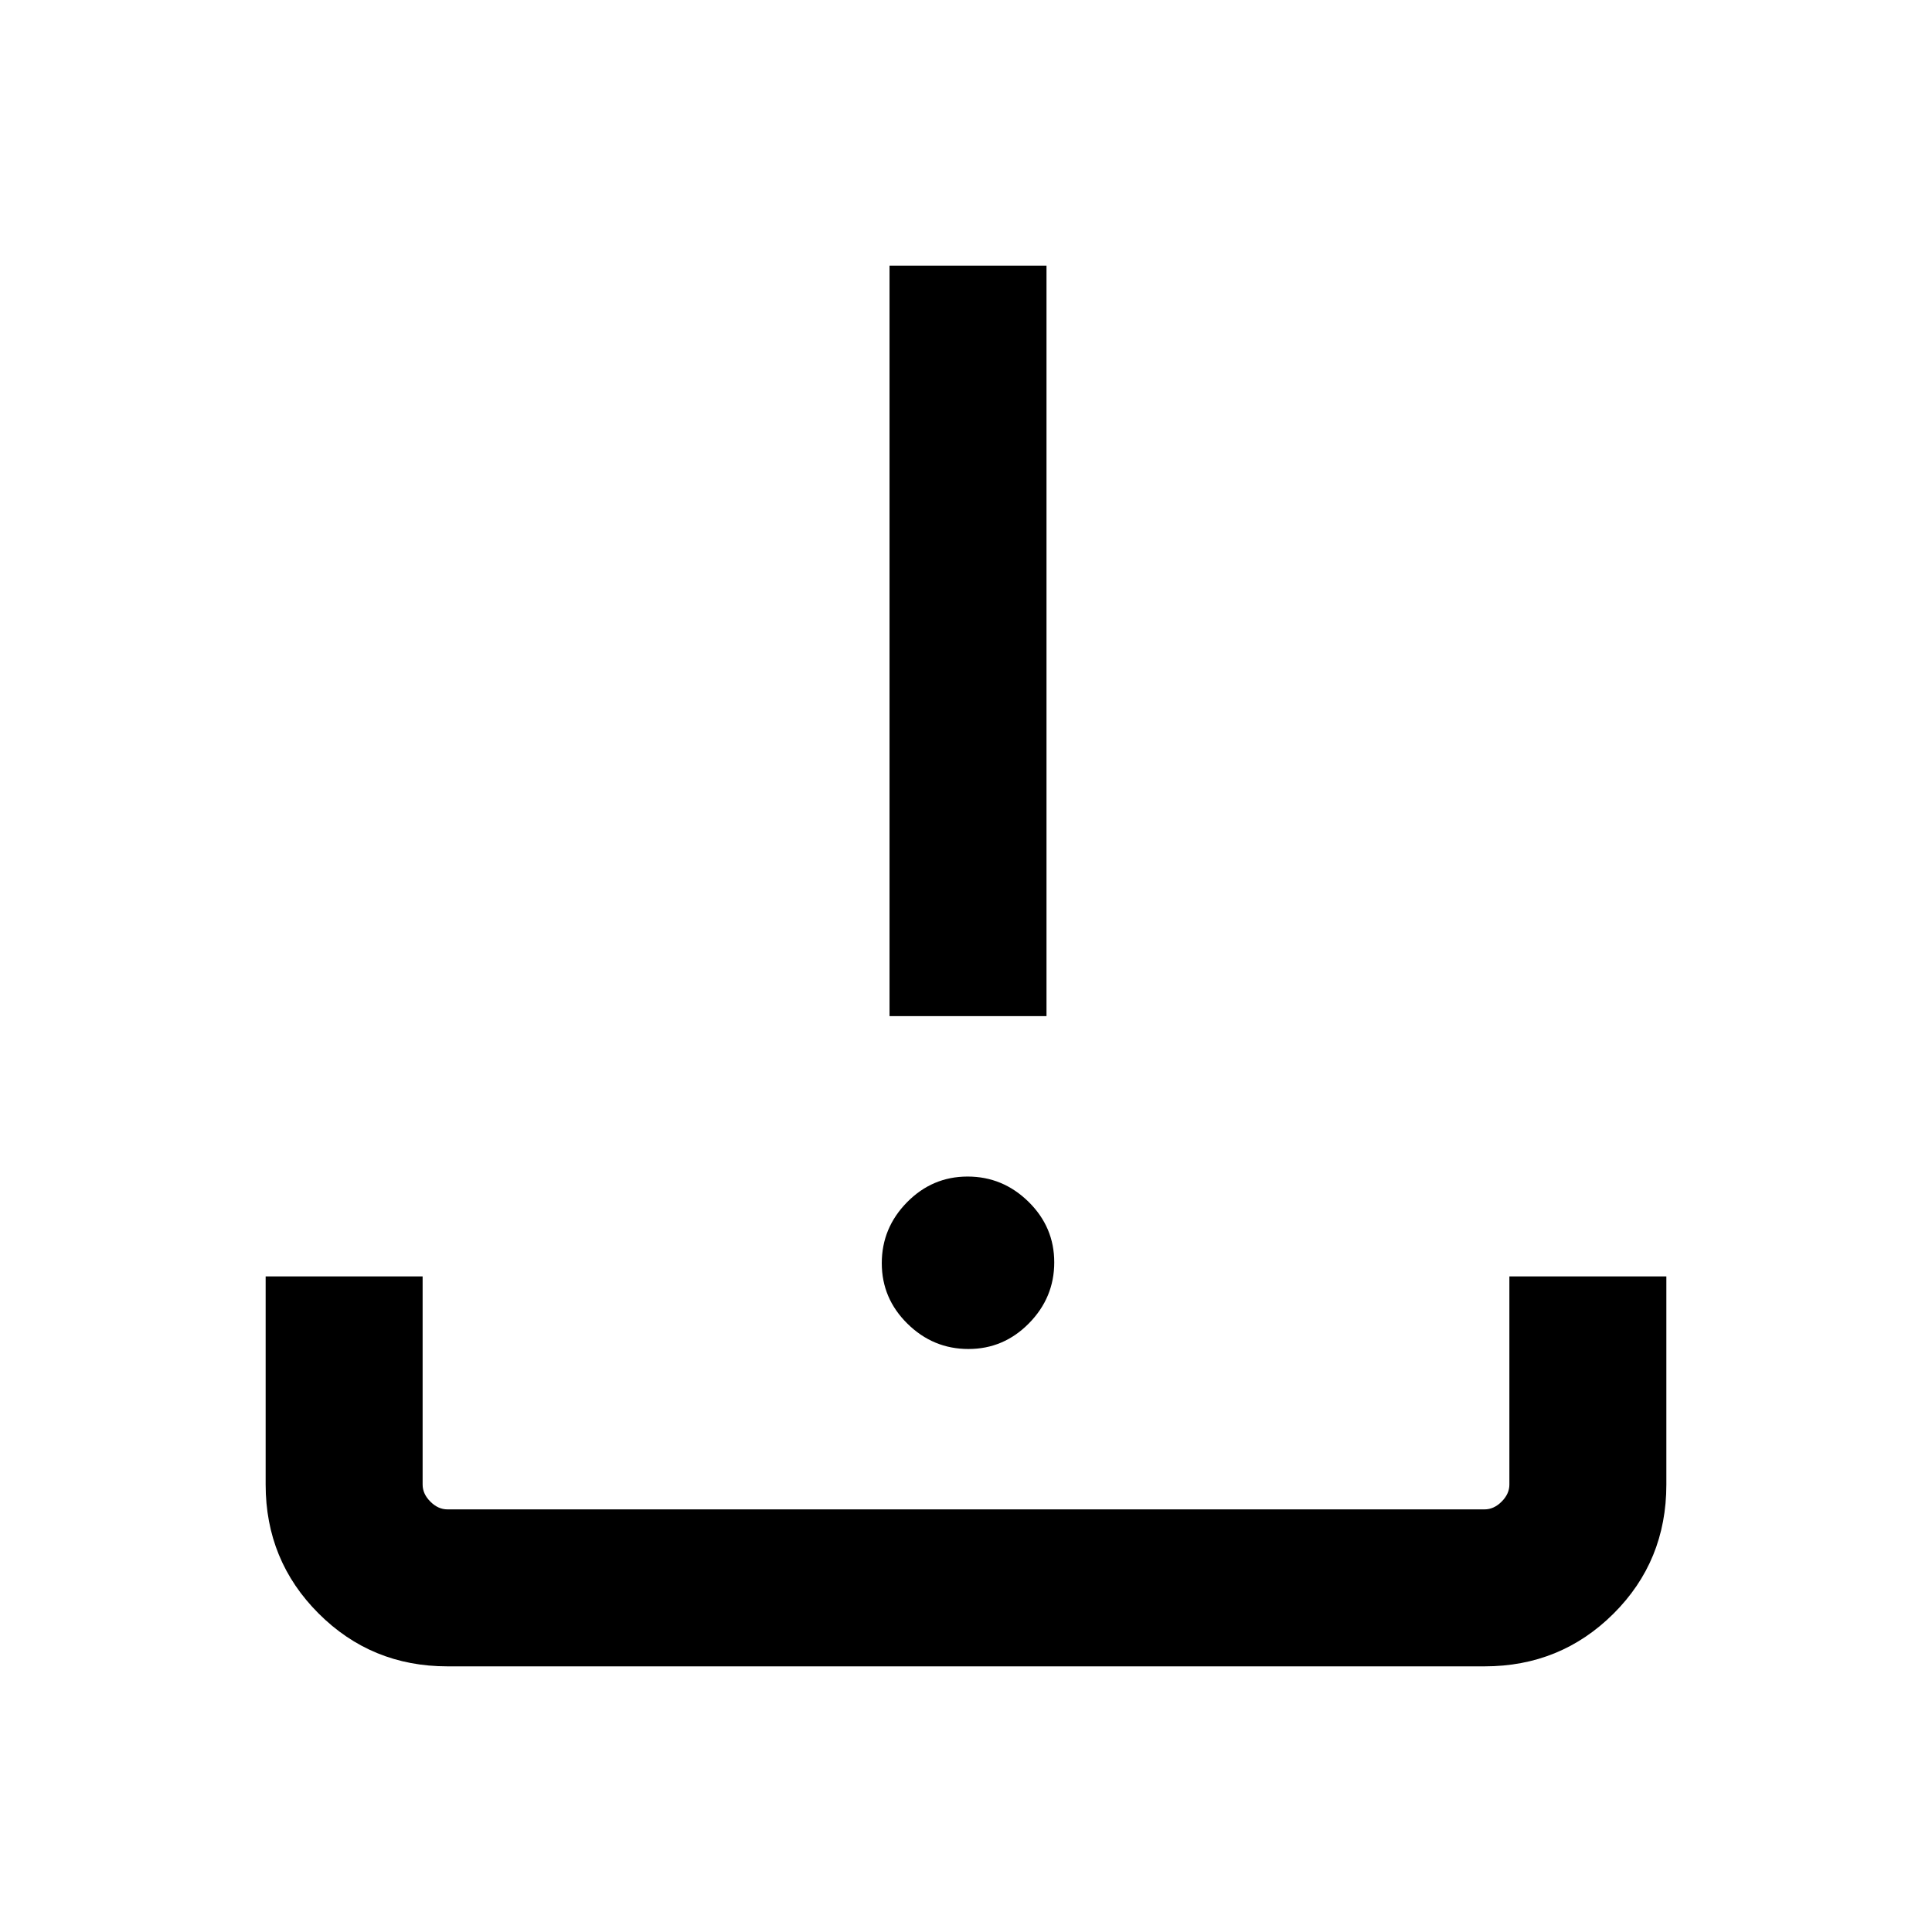 <svg xmlns="http://www.w3.org/2000/svg" height="20" viewBox="0 -960 960 960" width="20"><path d="M481.21-289.69q-17.52 0-30.29-12.56t-12.77-30.08q0-17.52 12.56-30.29 12.56-12.76 30.08-12.76 17.52 0 30.29 12.55 12.77 12.56 12.77 30.08 0 17.52-12.56 30.29t-30.08 12.77ZM442-455.08V-828h78v372.92h-78ZM222.31-132q-37.73 0-64.02-26.29T132-222.31v-103.46h78v103.46q0 4.62 3.85 8.46 3.84 3.85 8.46 3.85h515.38q4.62 0 8.46-3.85 3.85-3.84 3.85-8.46v-103.46h78v103.46q0 38.01-26.29 64.16T737.69-132H222.31Z"/></svg>